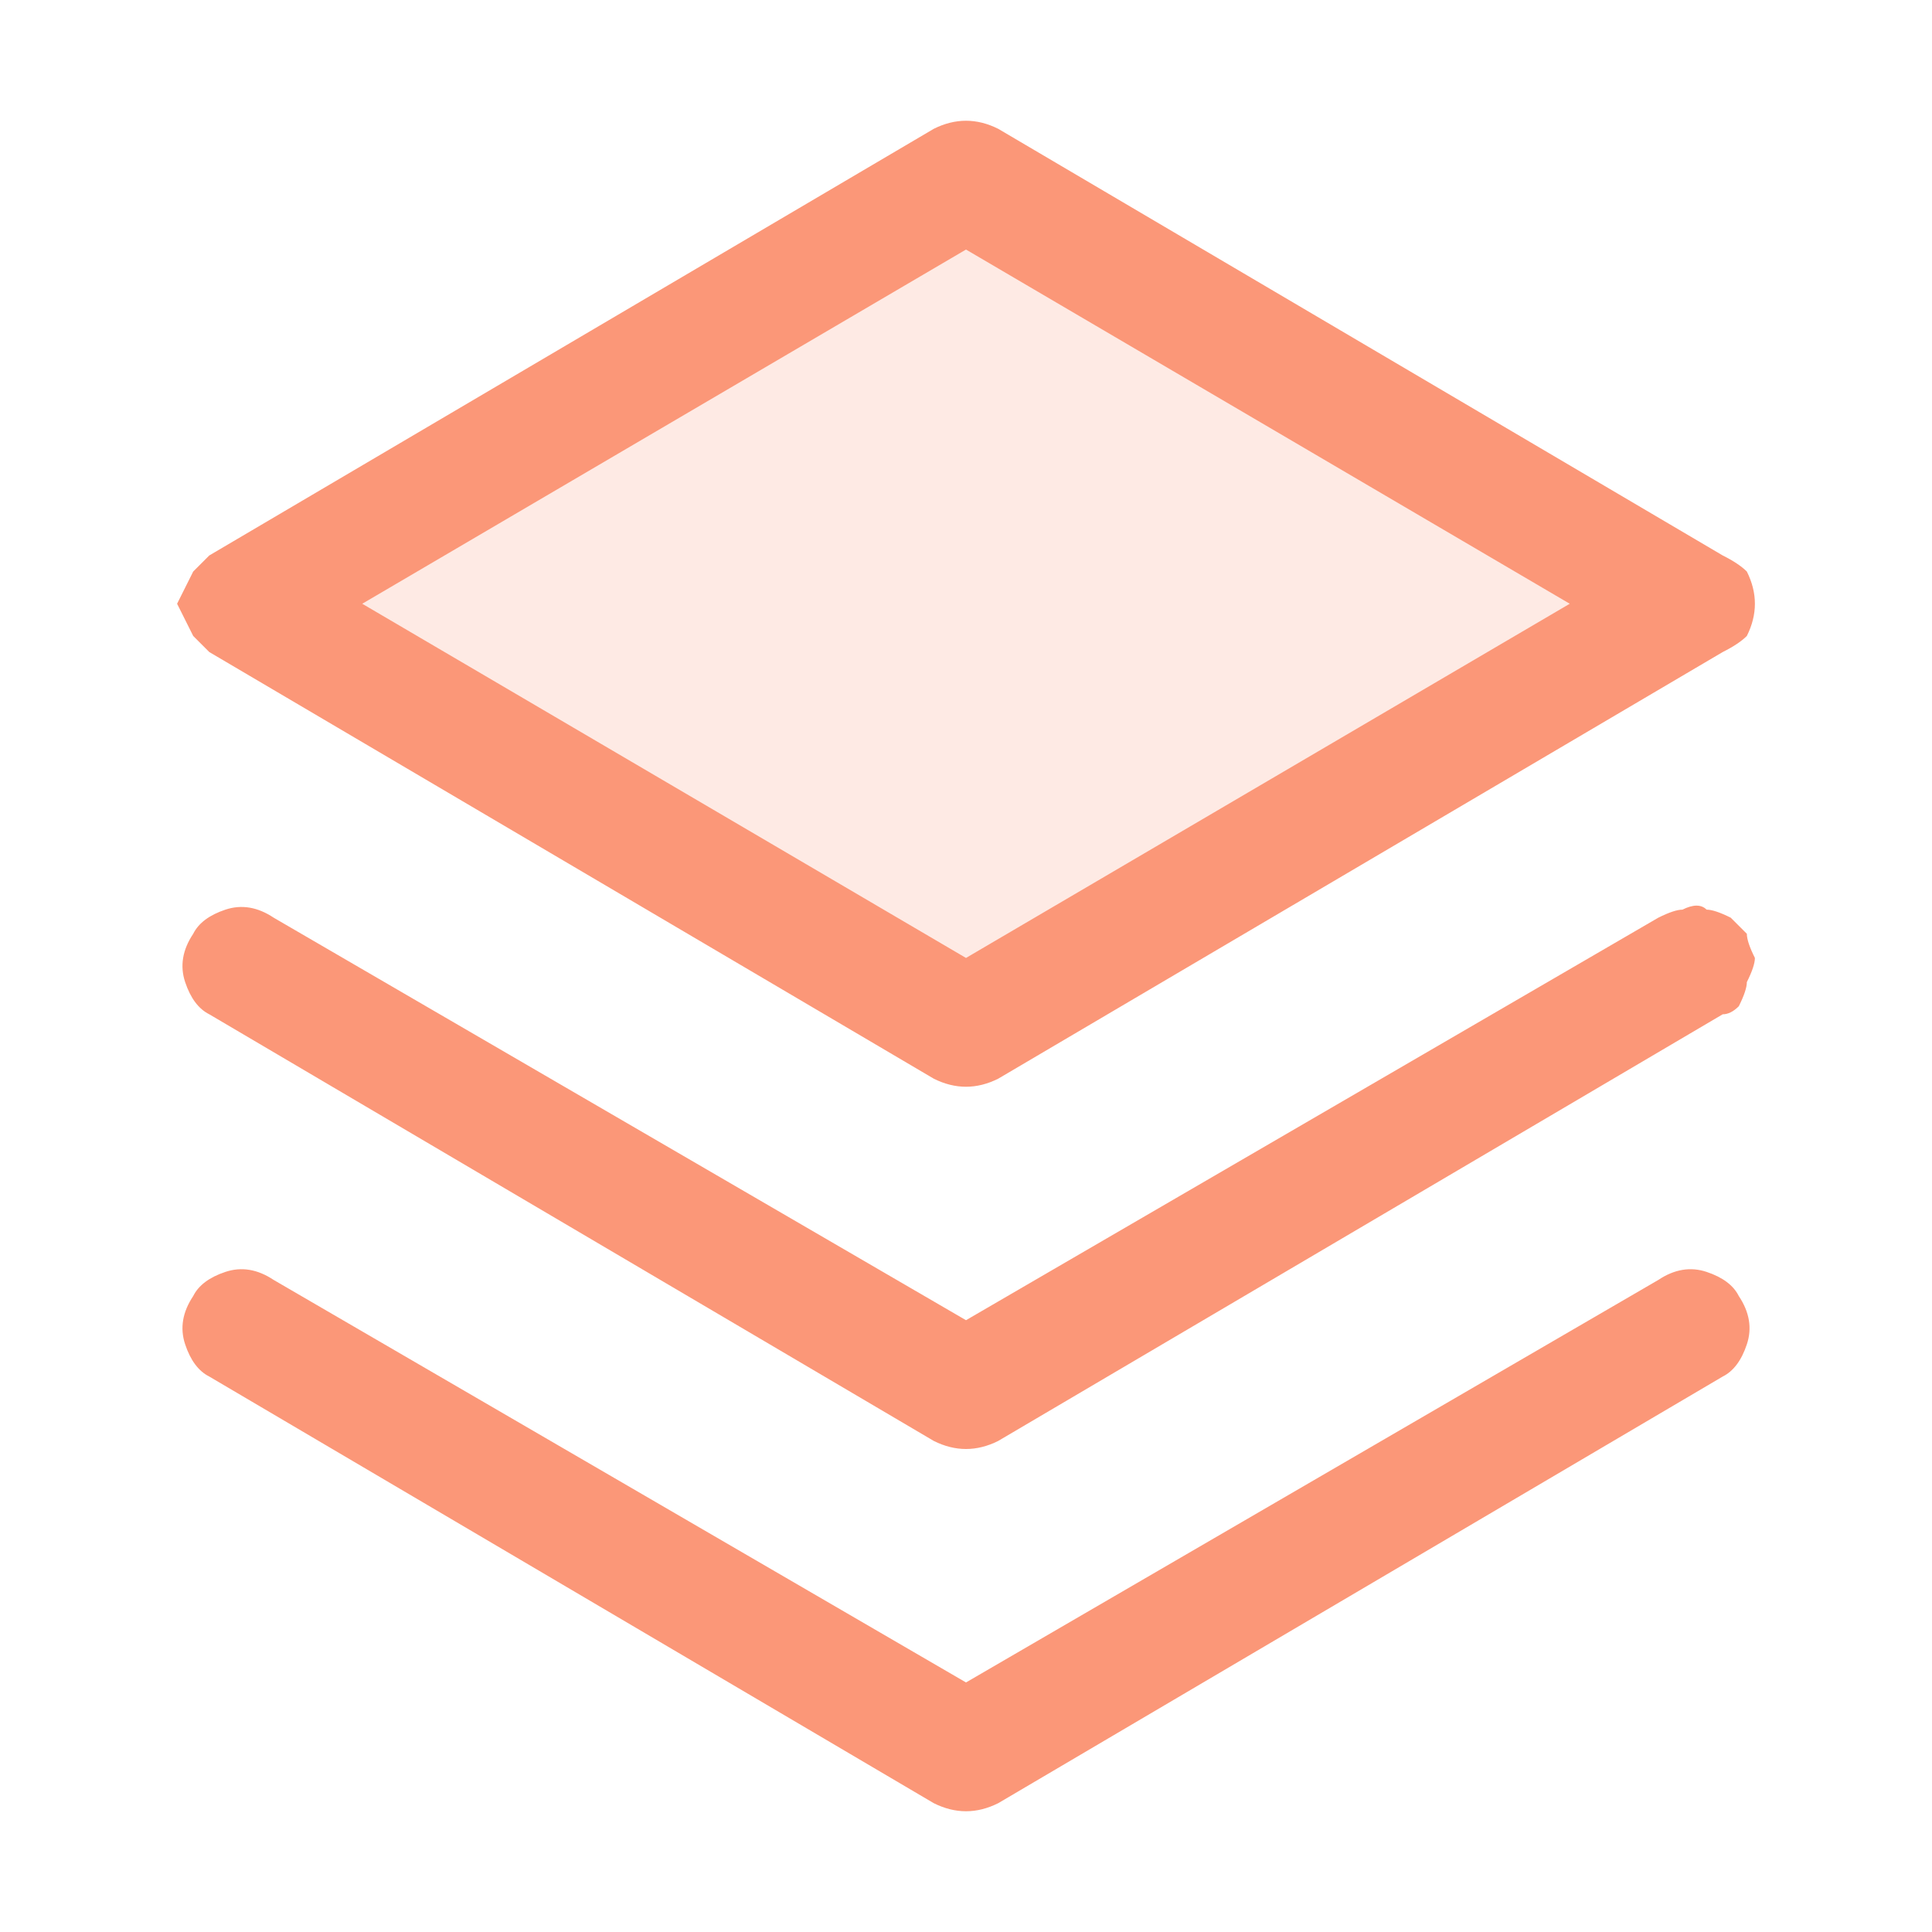 <svg version="1.2" xmlns="http://www.w3.org/2000/svg" viewBox="0 0 24 24" width="24" height="24">
	<title>icon-pages</title>
	<style>
		.s0 { opacity: .2;fill: #fb9778 } 
		.s1 { fill: #fb9778 } 
	</style>
	<path class="s0" d="m21 7.5l-9 5.3-9-5.3 9-5.3z"/>
	<path class="s1" d="m21.6 16.1q0.2 0.3 0.1 0.6-0.1 0.3-0.3 0.4l-9 5.3q-0.2 0.1-0.4 0.1-0.2 0-0.4-0.1l-9-5.3q-0.2-0.1-0.3-0.4-0.1-0.3 0.1-0.6 0.1-0.2 0.4-0.3 0.3-0.1 0.6 0.1l8.6 5 8.6-5q0.3-0.2 0.6-0.1 0.3 0.1 0.4 0.3zm-1-4.7l-8.6 5-8.6-5q-0.3-0.2-0.6-0.1-0.3 0.1-0.4 0.3-0.2 0.3-0.1 0.6 0.1 0.3 0.3 0.4l9 5.3q0.2 0.1 0.4 0.1 0.2 0 0.4-0.1l9-5.3q0.1 0 0.2-0.1 0.1-0.2 0.1-0.3 0.1-0.2 0.1-0.3-0.1-0.2-0.1-0.3-0.1-0.1-0.2-0.2-0.2-0.1-0.3-0.1-0.1-0.1-0.3 0-0.1 0-0.3 0.1zm-18.4-3.9q0.1-0.2 0.2-0.4 0.1-0.1 0.2-0.2l9-5.3q0.2-0.1 0.4-0.1 0.2 0 0.4 0.1l9 5.3q0.2 0.1 0.3 0.2 0.1 0.2 0.1 0.4 0 0.2-0.1 0.4-0.1 0.1-0.3 0.2l-9 5.3q-0.2 0.1-0.4 0.1-0.2 0-0.4-0.1l-9-5.3q-0.1-0.1-0.2-0.2-0.1-0.2-0.2-0.4zm2.3 0l7.5 4.4 7.5-4.4-7.5-4.4z"/>
</svg>